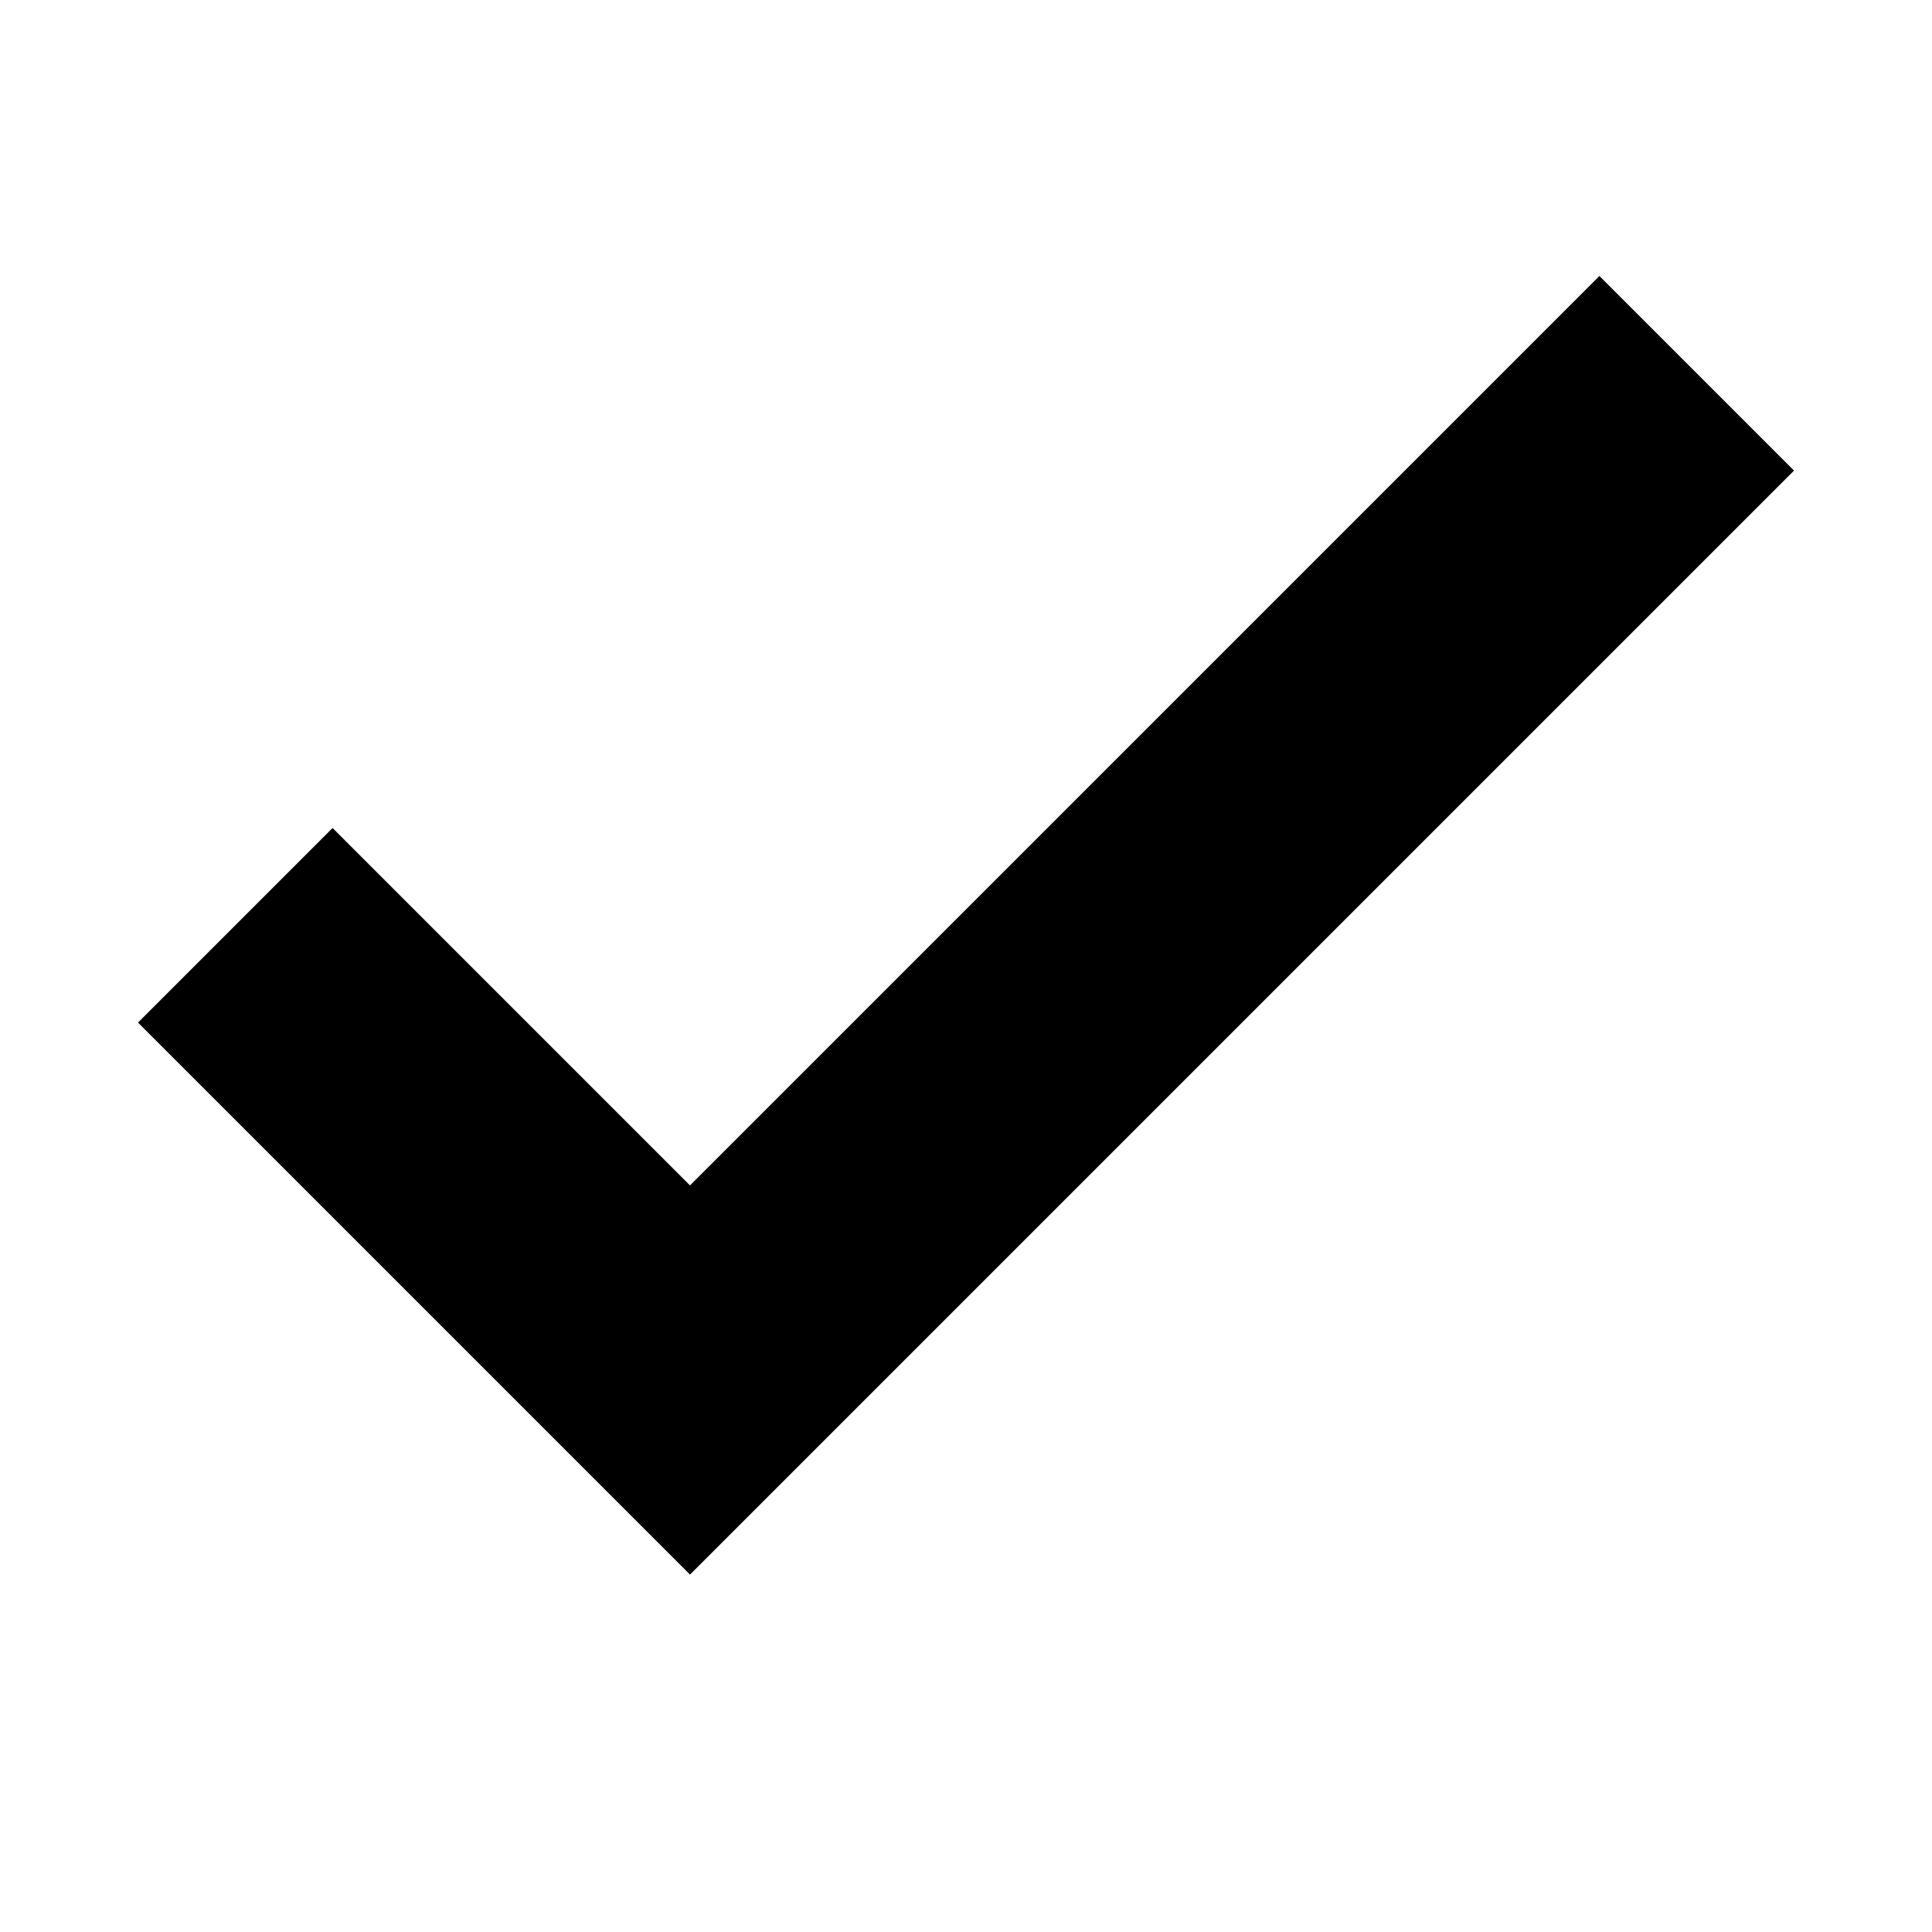 <?xml version="1.0" encoding="UTF-8"?>
<svg width="14px" height="14px" viewBox="0 0 14 14" version="1.1" xmlns="http://www.w3.org/2000/svg" xmlns:xlink="http://www.w3.org/1999/xlink">
    <!-- Generator: Sketch 52.3 (67297) - http://www.bohemiancoding.com/sketch -->
    <title>CheckmarkSm</title>
    <desc>Created with Sketch.</desc>
    <g id="CheckmarkSm" stroke="none" stroke-width="1" fill="none" fill-rule="evenodd">
        <polygon id="Shape" fill="#000000" fill-rule="nonzero" points="13 3.41 11.59 2 5 8.59 2.41 6 1 7.41 5 11.41"></polygon>
    </g>
</svg>
